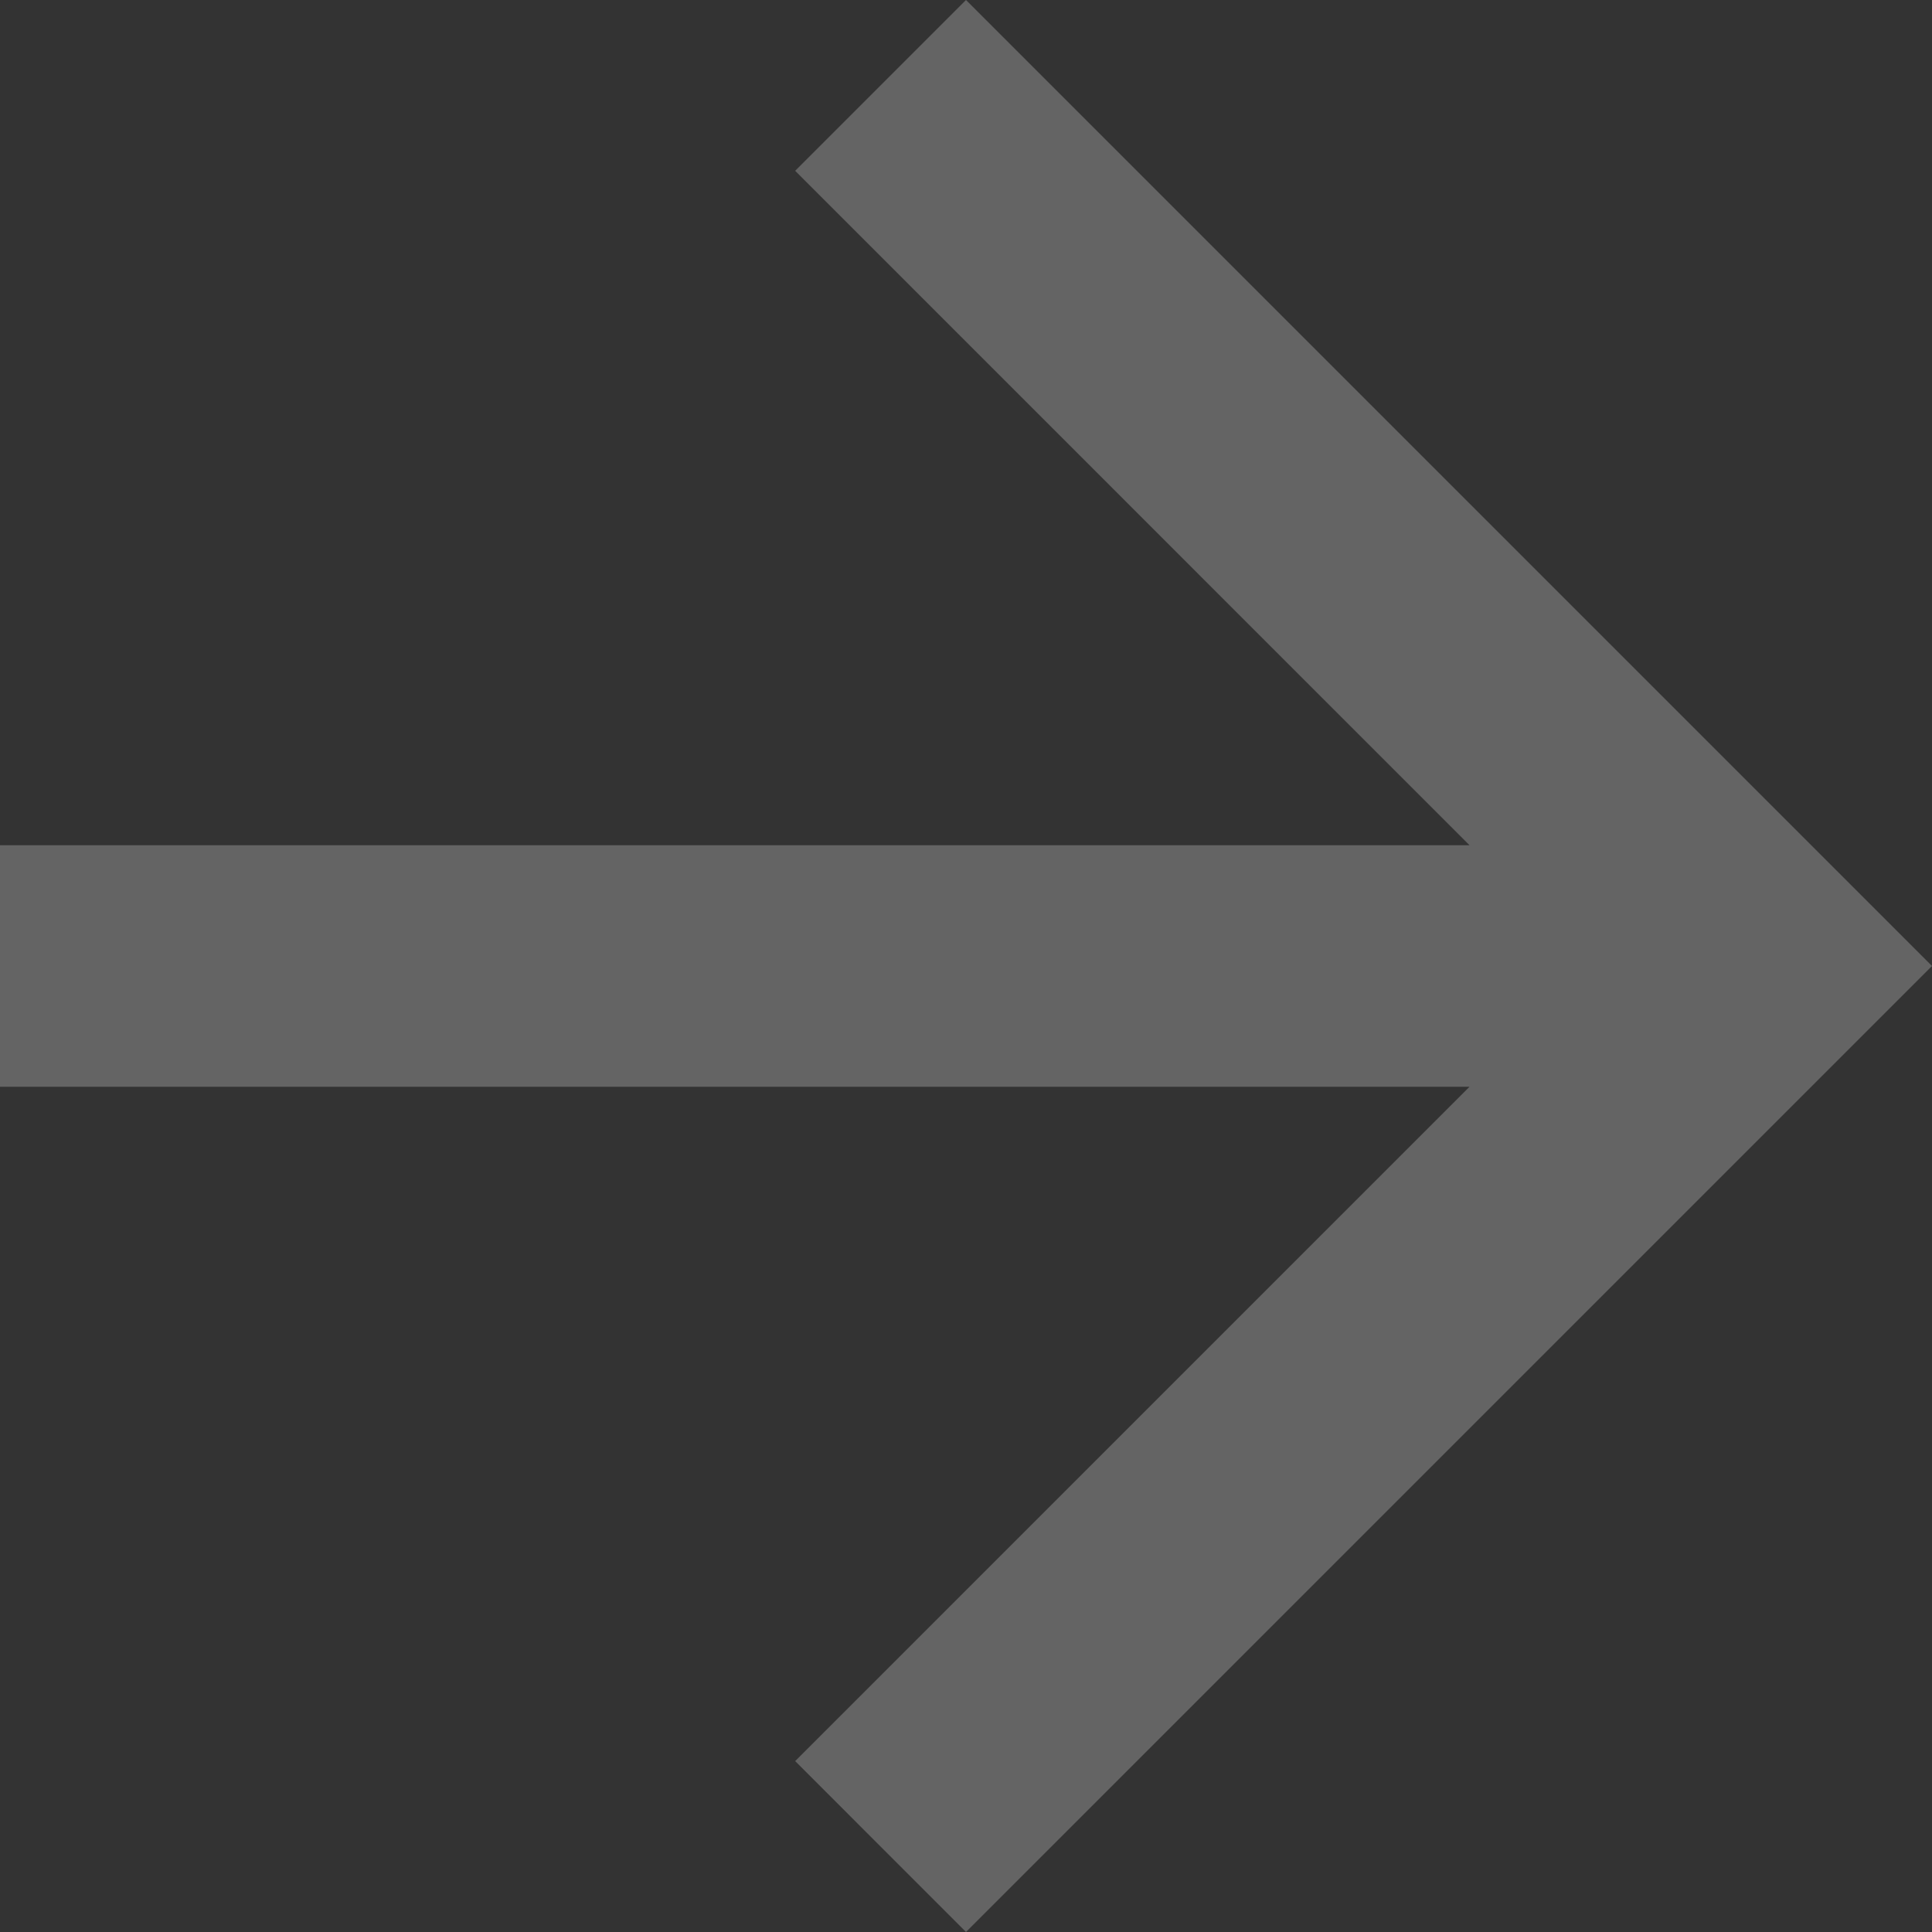 <svg xmlns="http://www.w3.org/2000/svg" width="24" height="24" viewBox="0 0 24 24">
  <rect x="0" y="0" width="24" height="24" fill="#333333" stroke="none"/>
  <defs>
    <style>
      .cls-1 {
        fill: #fff;
        opacity: 0.24;
      }
    </style>
  </defs>
  <path id="패스_32" data-name="패스 32" class="cls-1" d="M12,0,9.878,2.122,18.255,10.5H0v3H18.255L9.878,21.877,12,24,24,12Z" transform="translate(0 0)"/>
</svg>
